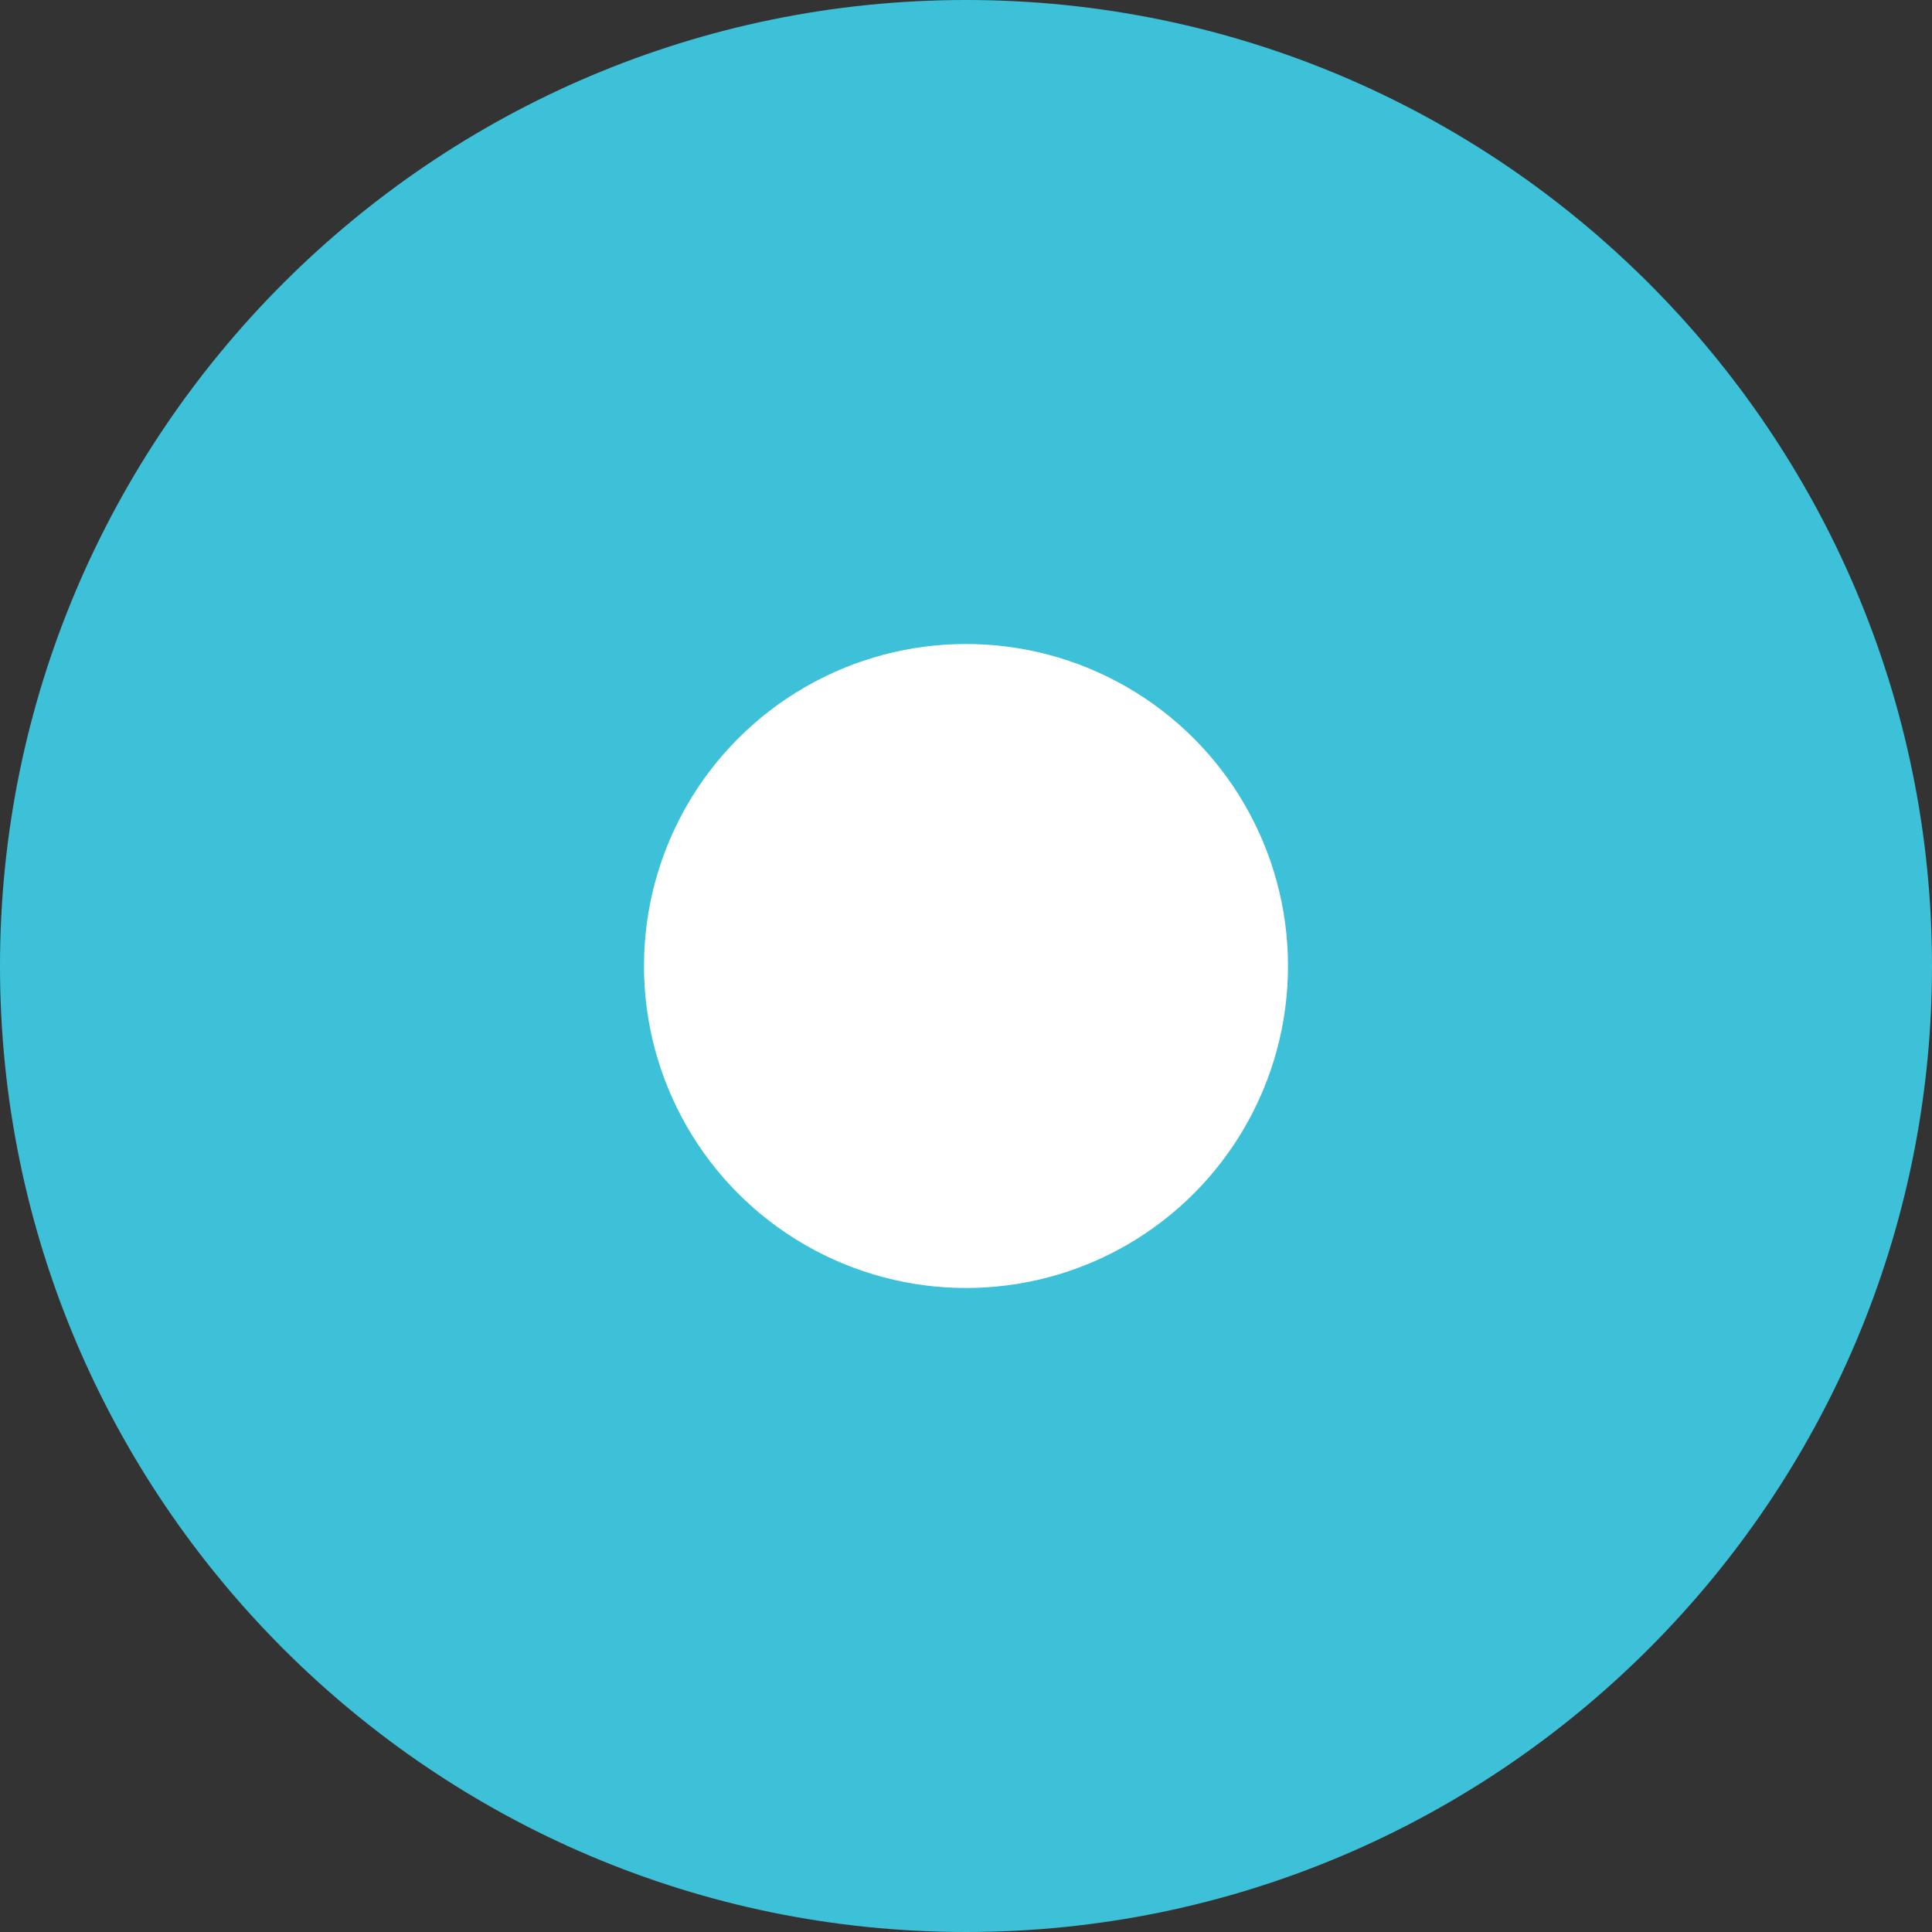 <?xml version="1.0" encoding="UTF-8" standalone="no"?>
<svg width="18px" height="18px" viewBox="0 0 18 18" version="1.1" xmlns="http://www.w3.org/2000/svg" xmlns:xlink="http://www.w3.org/1999/xlink" xmlns:sketch="http://www.bohemiancoding.com/sketch/ns">
    <rect x="0" y="0" width="18" height="18" fill="#333333" stroke="none"/>
    <!-- Generator: Sketch 3.3.2 (12043) - http://www.bohemiancoding.com/sketch -->
    <title>Icons/running</title>
    <desc>Created with Sketch.</desc>
    <defs>
        <linearGradient x1="50%" y1="0%" x2="50%" y2="100%" id="linearGradient-1">
            <stop stop-color="#FFFFFF" offset="0%"></stop>
            <stop stop-color="#000000" offset="100%"></stop>
        </linearGradient>
    </defs>
    <g id="13.0-Iconography" stroke="none" stroke-width="1" fill="none" fill-rule="evenodd" sketch:type="MSPage">
        <g id="13.1-Icons" sketch:type="MSArtboardGroup" transform="translate(-104, -204)">
            <g id="Badges" sketch:type="MSLayerGroup" transform="translate(104, 122)">
                <g id="BLUE-+-Running" transform="translate(0, 78)" sketch:type="MSShapeGroup">
                    <g id="Icons/running" transform="translate(0, 4)">
                        <g id="Oval-1-+-Oval-1-Copy-+-Oval-1-Copy-2">
                            <path d="M9,0 C4.037,0 -7.63833441e-14,4.037 -7.63833441e-14,9 C-7.63833441e-14,13.963 4.037,18 9,18 C13.963,18 18,13.963 18,9 C18,4.037 13.963,0 9,0" id="Path-Copy-2" fill="#3DC1D9"></path>
                            <circle id="Oval-1-Copy" fill="#FFFFFF" cx="9" cy="9" r="3"></circle>
                        </g>
                    </g>
                </g>
            </g>
        </g>
    </g>
</svg>
